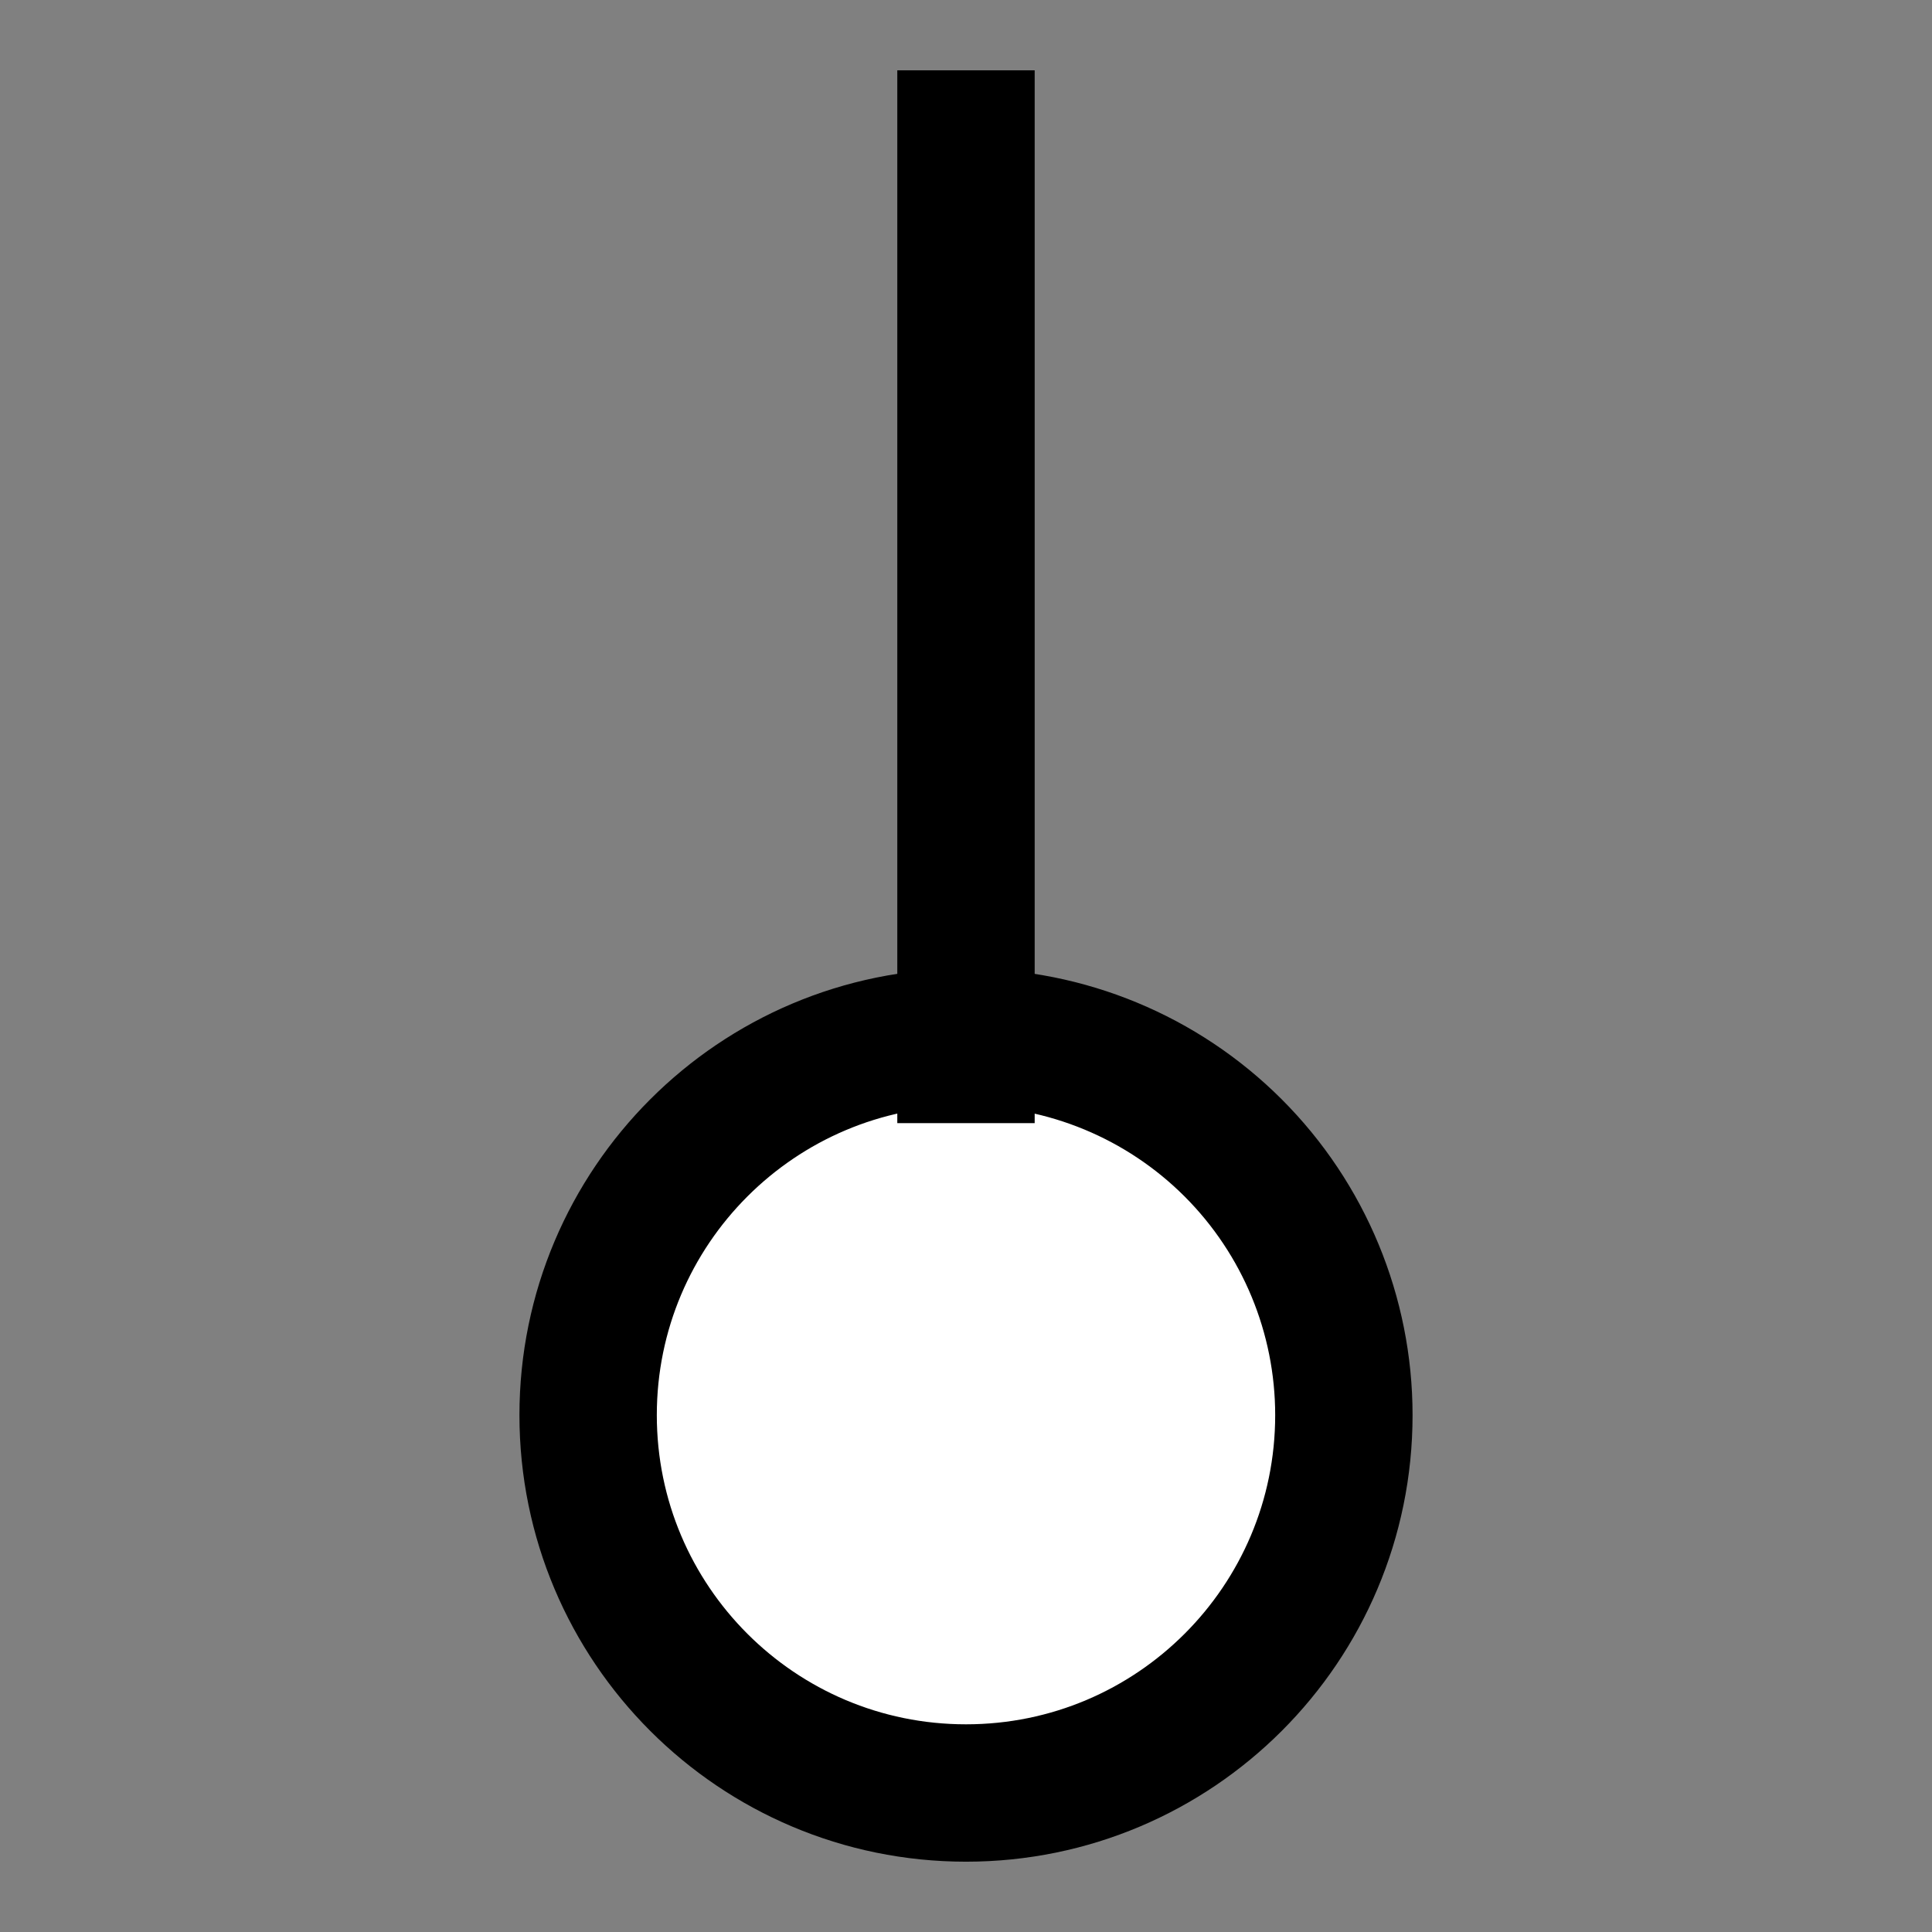 <svg version="1.1" viewBox="0.0 0.0 168.764 168.764" fill="none" stroke="none" stroke-linecap="square" stroke-miterlimit="10" xmlns:xlink="http://www.w3.org/1999/xlink" xmlns="http://www.w3.org/2000/svg"><rect x="0.0" y="0.0" width="168.764" height="168.764" fill="#808080" stroke="none"/><clipPath id="p.0"><path d="m0 0l168.764 0l0 168.764l-168.764 0l0 -168.764z" clip-rule="nonzero"/></clipPath><g clip-path="url(#p.0)"><path fill="#000000" fill-opacity="0.0" d="m0 0l168.764 0l0 168.764l-168.764 0z" fill-rule="evenodd"/><path fill="#ffffff" d="m51.374 123.614l0 0c0 -18.23 14.778 -33.008 33.008 -33.008l0 0c8.754 0 17.15 3.478 23.34 9.668c6.19 6.19 9.668 14.586 9.668 23.34l0 0c0 18.23 -14.778 33.008 -33.008 33.008l0 0c-18.23 0 -33.008 -14.778 -33.008 -33.008z" fill-rule="evenodd"/><path stroke="#000000" stroke-width="12.0" stroke-linejoin="round" stroke-linecap="butt" d="m51.374 123.614l0 0c0 -18.23 14.778 -33.008 33.008 -33.008l0 0c8.754 0 17.15 3.478 23.34 9.668c6.19 6.19 9.668 14.586 9.668 23.34l0 0c0 18.23 -14.778 33.008 -33.008 33.008l0 0c-18.23 0 -33.008 -14.778 -33.008 -33.008z" fill-rule="evenodd"/><path fill="#000000" fill-opacity="0.0" d="m84.381 92.11l0 -79.969" fill-rule="evenodd"/><path stroke="#000000" stroke-width="12.0" stroke-linejoin="round" stroke-linecap="butt" d="m84.381 92.11l0 -79.969" fill-rule="evenodd"/></g></svg>